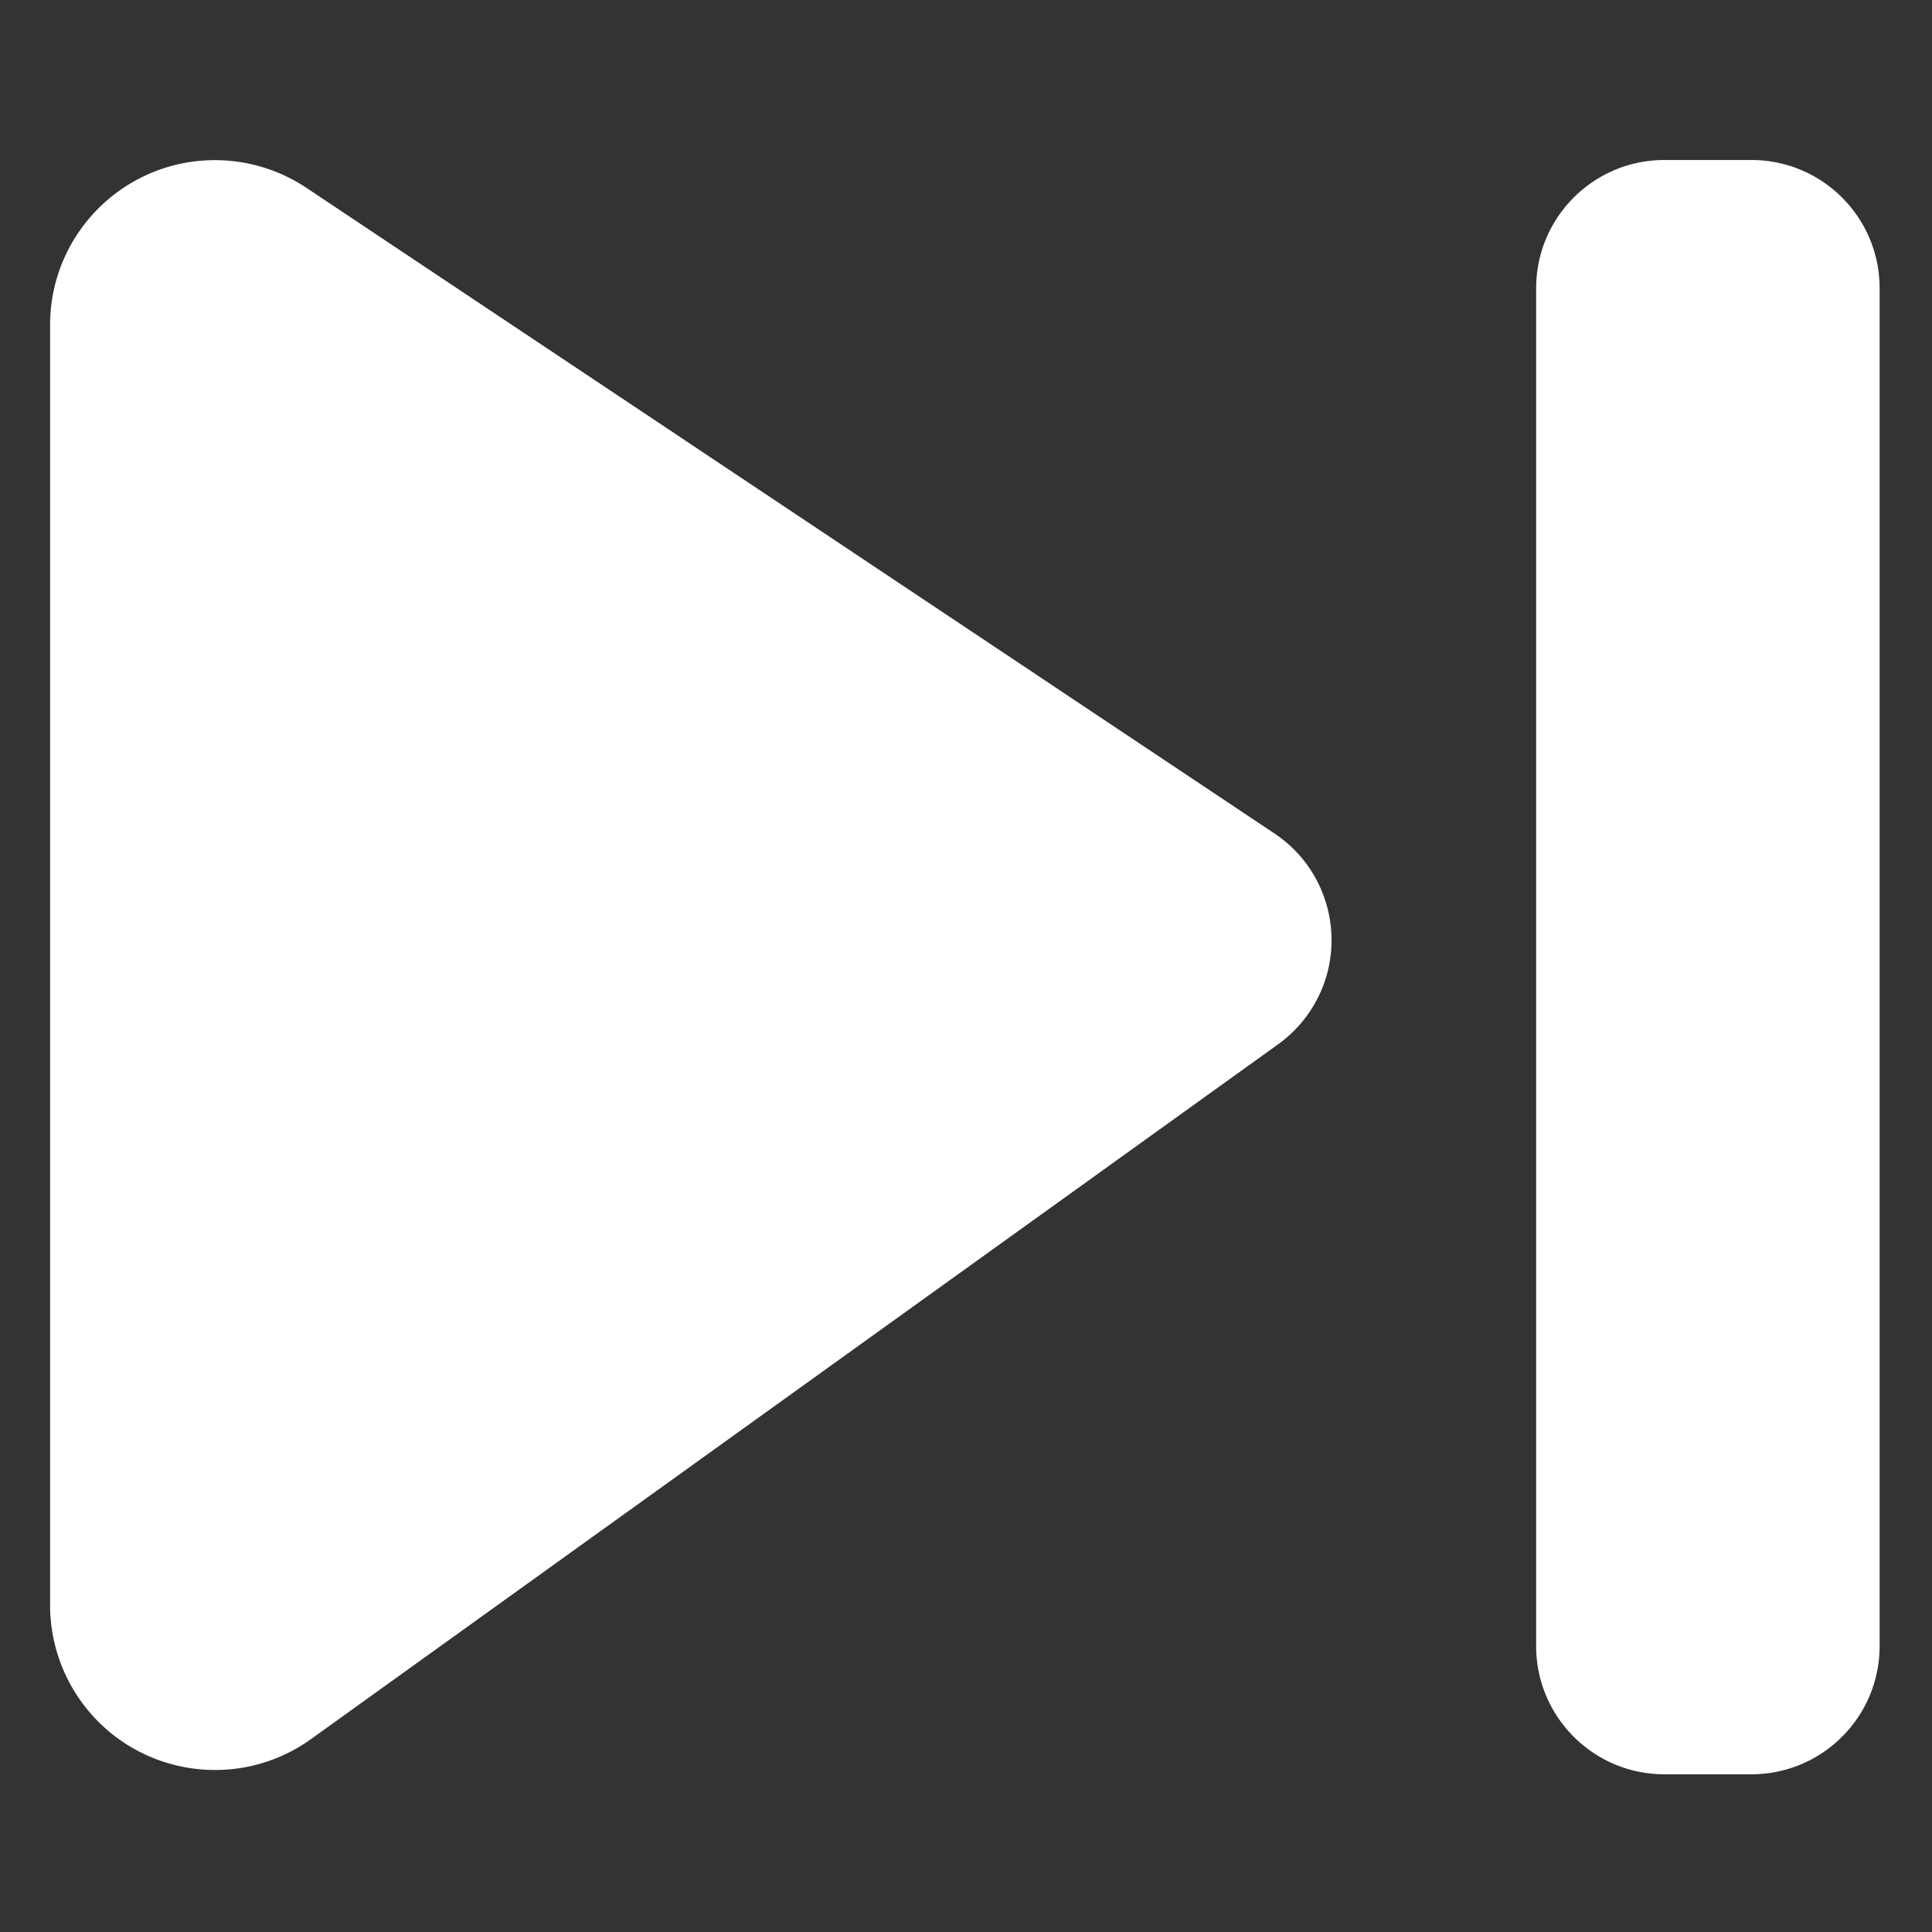<?xml version="1.0" standalone="no"?><!DOCTYPE svg PUBLIC "-//W3C//DTD SVG 1.1//EN" "http://www.w3.org/Graphics/SVG/1.1/DTD/svg11.dtd"><svg t="1625054312351" class="icon" viewBox="0 0 1024 1024" version="1.1" xmlns="http://www.w3.org/2000/svg" p-id="5886" xmlns:xlink="http://www.w3.org/1999/xlink" width="800" height="800"><rect x="0" y="0" width="1024" height="1024" fill="#333333" stroke="none"/><defs><style type="text/css"></style></defs><path d="M882.157 84.802h46.118c37.535 0 67.963 30.428 67.963 67.963v719.682c0 37.535-30.428 67.963-67.963 67.963h-46.118c-37.535 0-67.963-30.428-67.963-67.963V152.766c0-37.535 30.428-67.963 67.963-67.963zM677.435 553.495l-512.521 368.215c-39.193 28.157-93.792 19.212-121.95-19.981A87.381 87.381 0 0 1 26.548 850.745V172.261c0-48.259 39.121-87.381 87.381-87.381a87.381 87.381 0 0 1 48.485 14.685l513.076 342.194c31.227 20.826 39.658 63.024 18.832 94.25a67.963 67.963 0 0 1-16.888 17.486z" fill="#ffffff" p-id="5887"></path></svg>